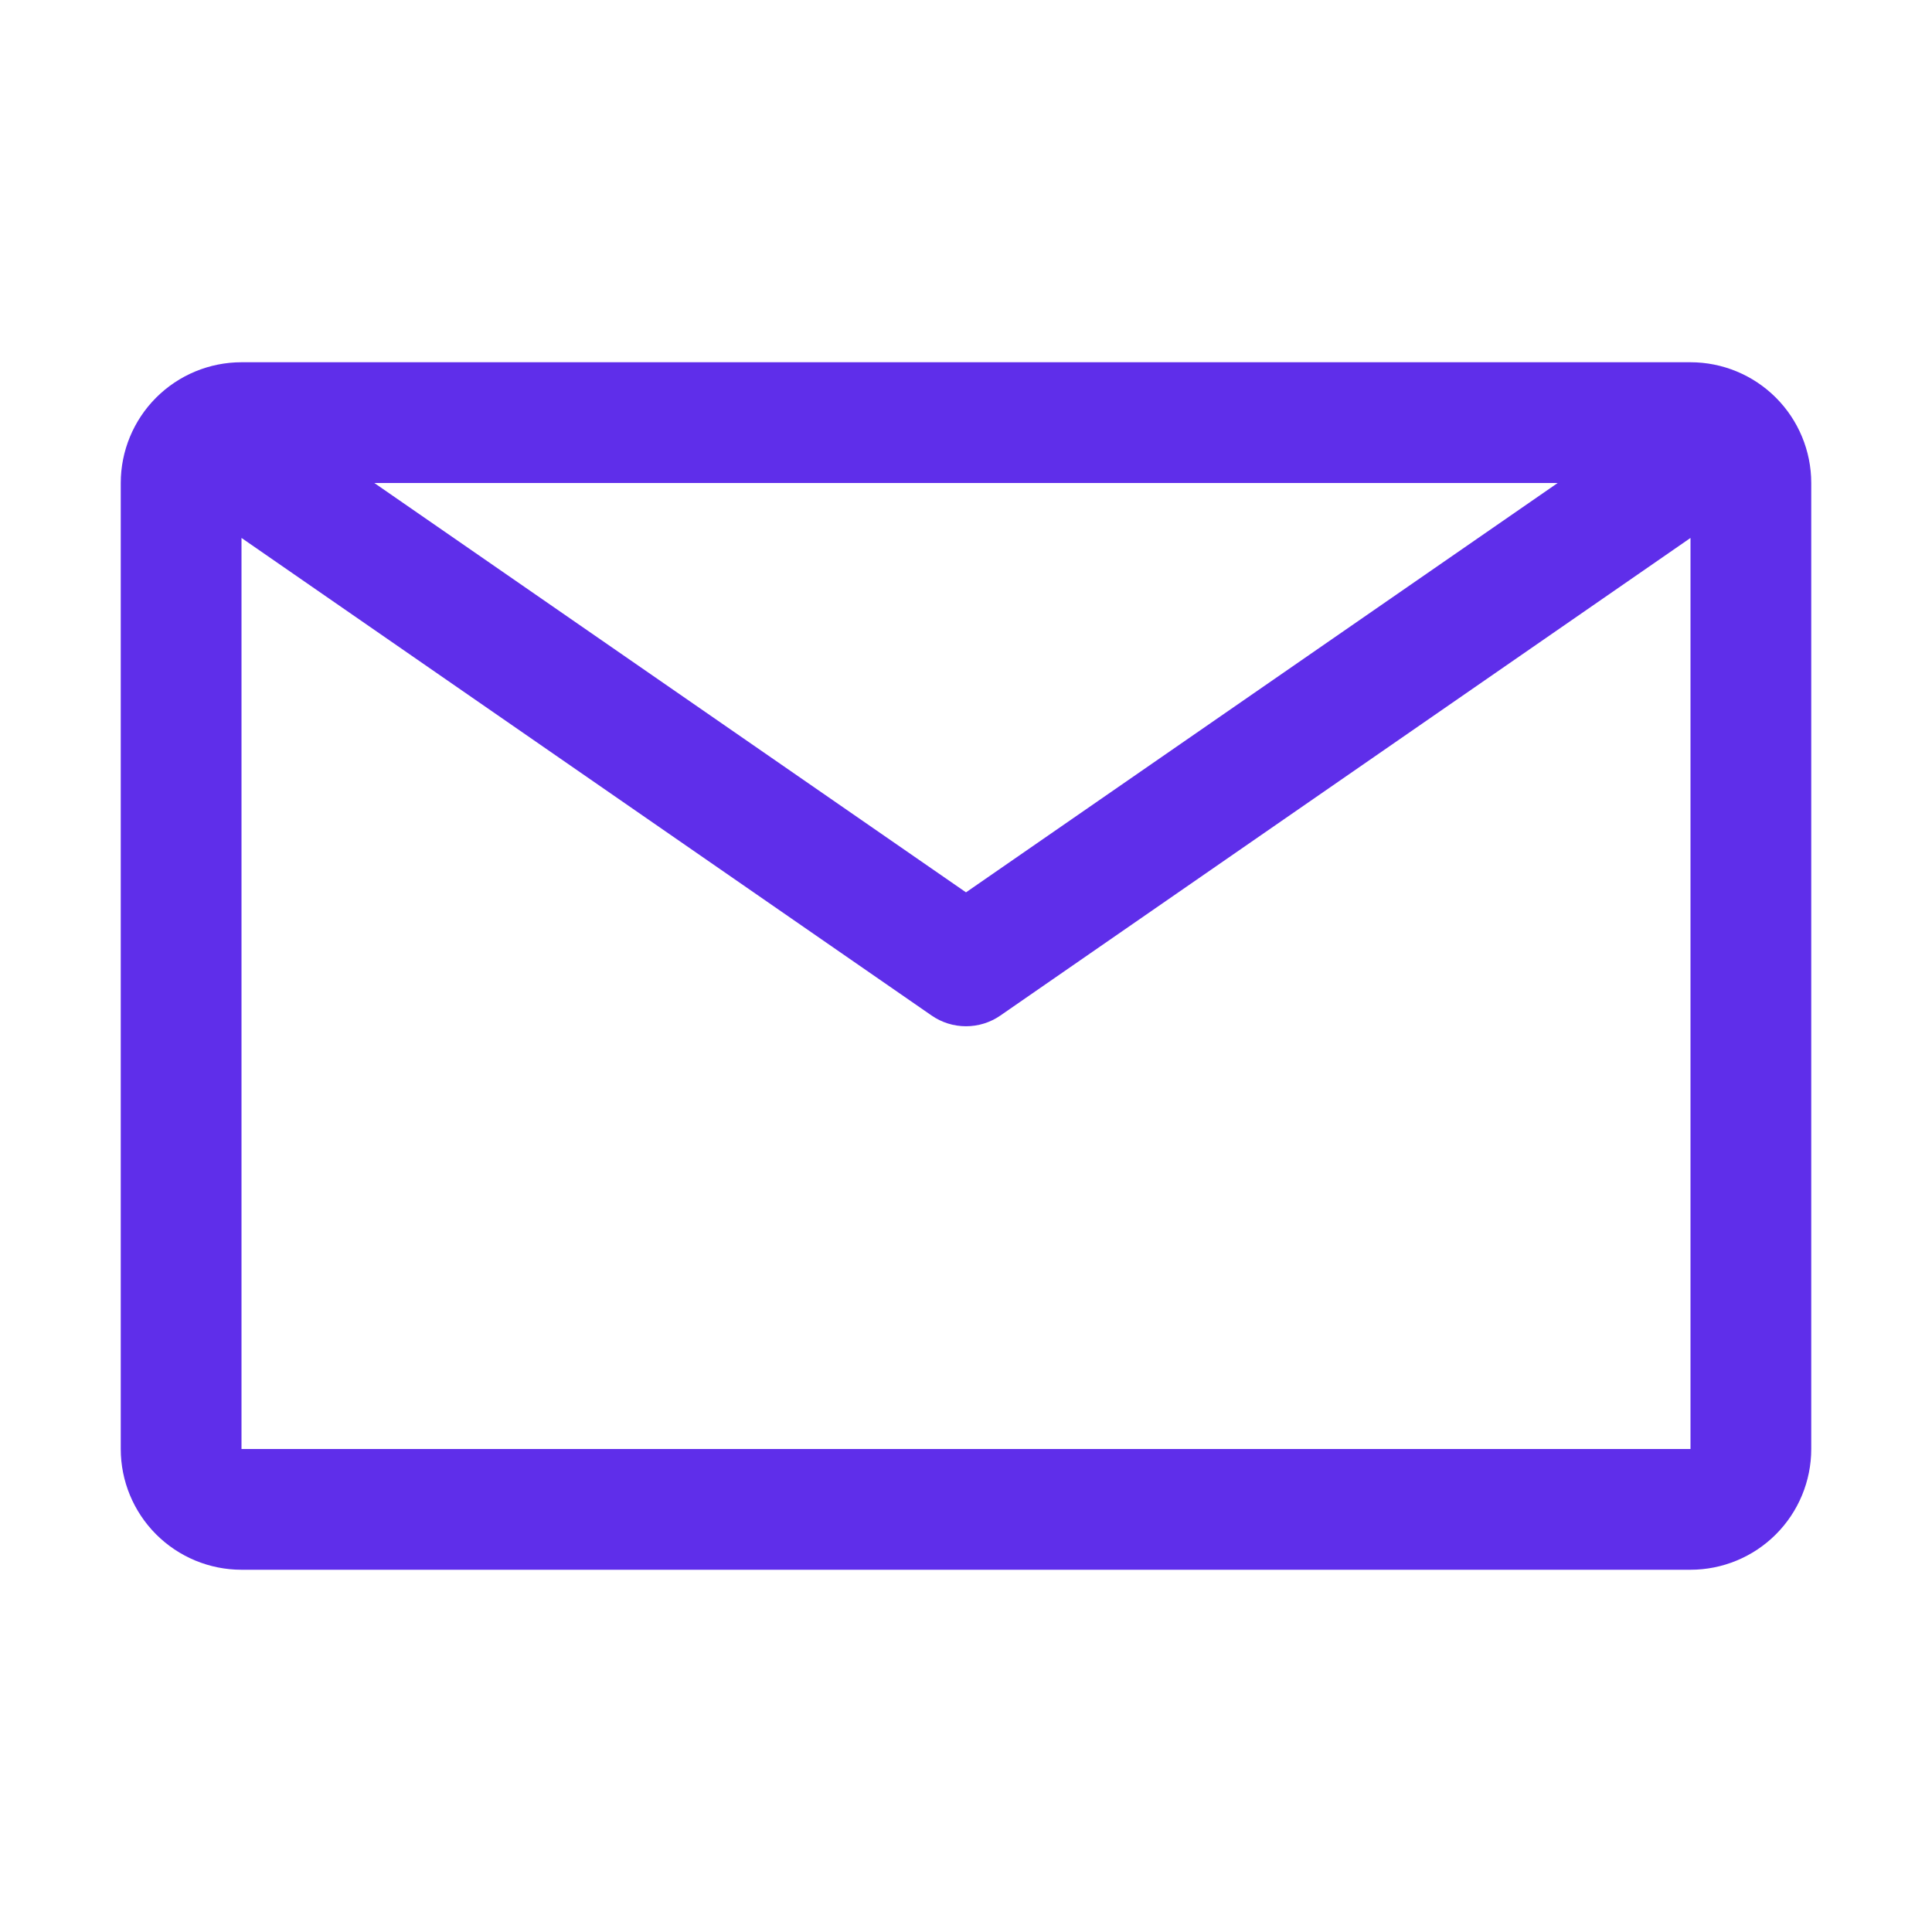 <svg width="32" height="32" viewBox="0 0 32 32" fill="none" xmlns="http://www.w3.org/2000/svg">
<path d="M28 6H4C3.47 6 2.961 6.211 2.586 6.586C2.211 6.961 2 7.47 2 8V24C2 24.53 2.211 25.039 2.586 25.414C2.961 25.789 3.47 26 4 26H28C28.53 26 29.039 25.789 29.414 25.414C29.789 25.039 30 24.53 30 24V8C30 7.47 29.789 6.961 29.414 6.586C29.039 6.211 28.53 6 28 6ZM25.8 8L16 14.78L6.2 8H25.8ZM4 24V8.91L15.43 16.82C15.597 16.936 15.796 16.998 16 16.998C16.204 16.998 16.403 16.936 16.57 16.82L28 8.91V24H4Z" fill="#5F2EEA"/>
</svg>
